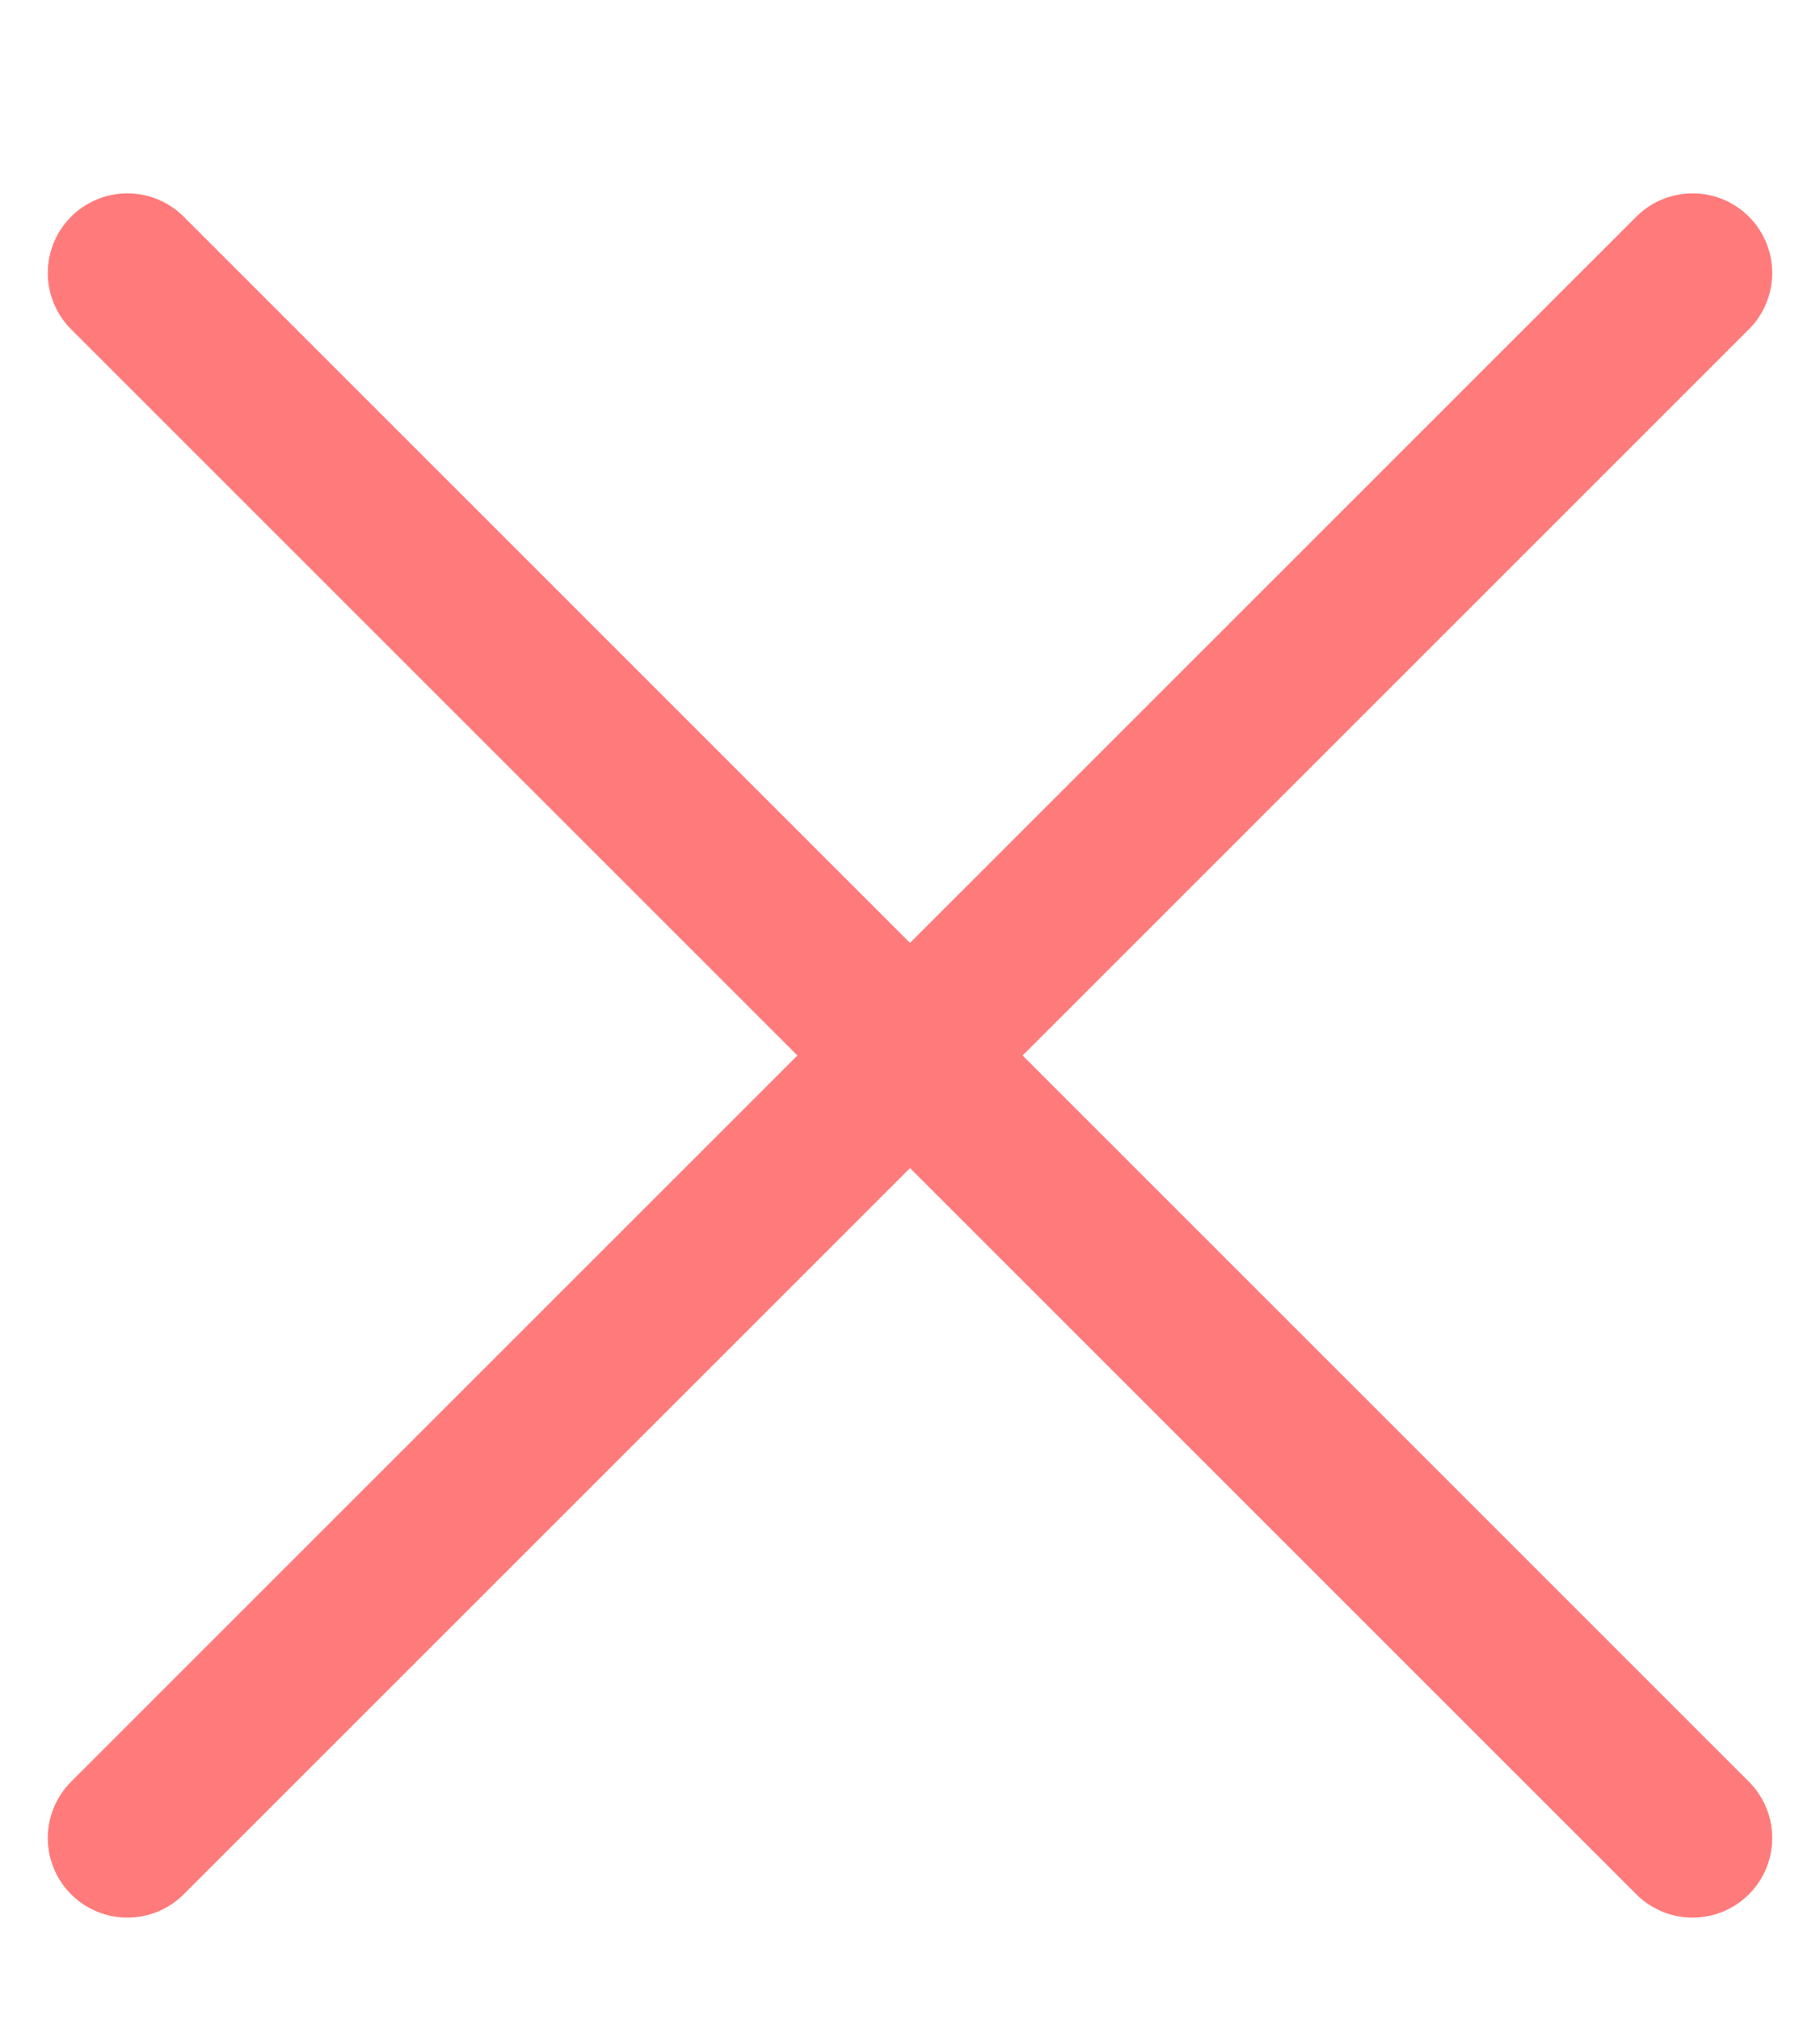 <svg xmlns="http://www.w3.org/2000/svg" viewBox="0 0 10 11.1"><path fill="none" stroke="#FF7B7B" stroke-width=".875" stroke-linecap="round" stroke-linejoin="round" stroke-miterlimit="10" d="M9.3 10.1L.7 1.5m8.6 0L.7 10.1"/></svg>
